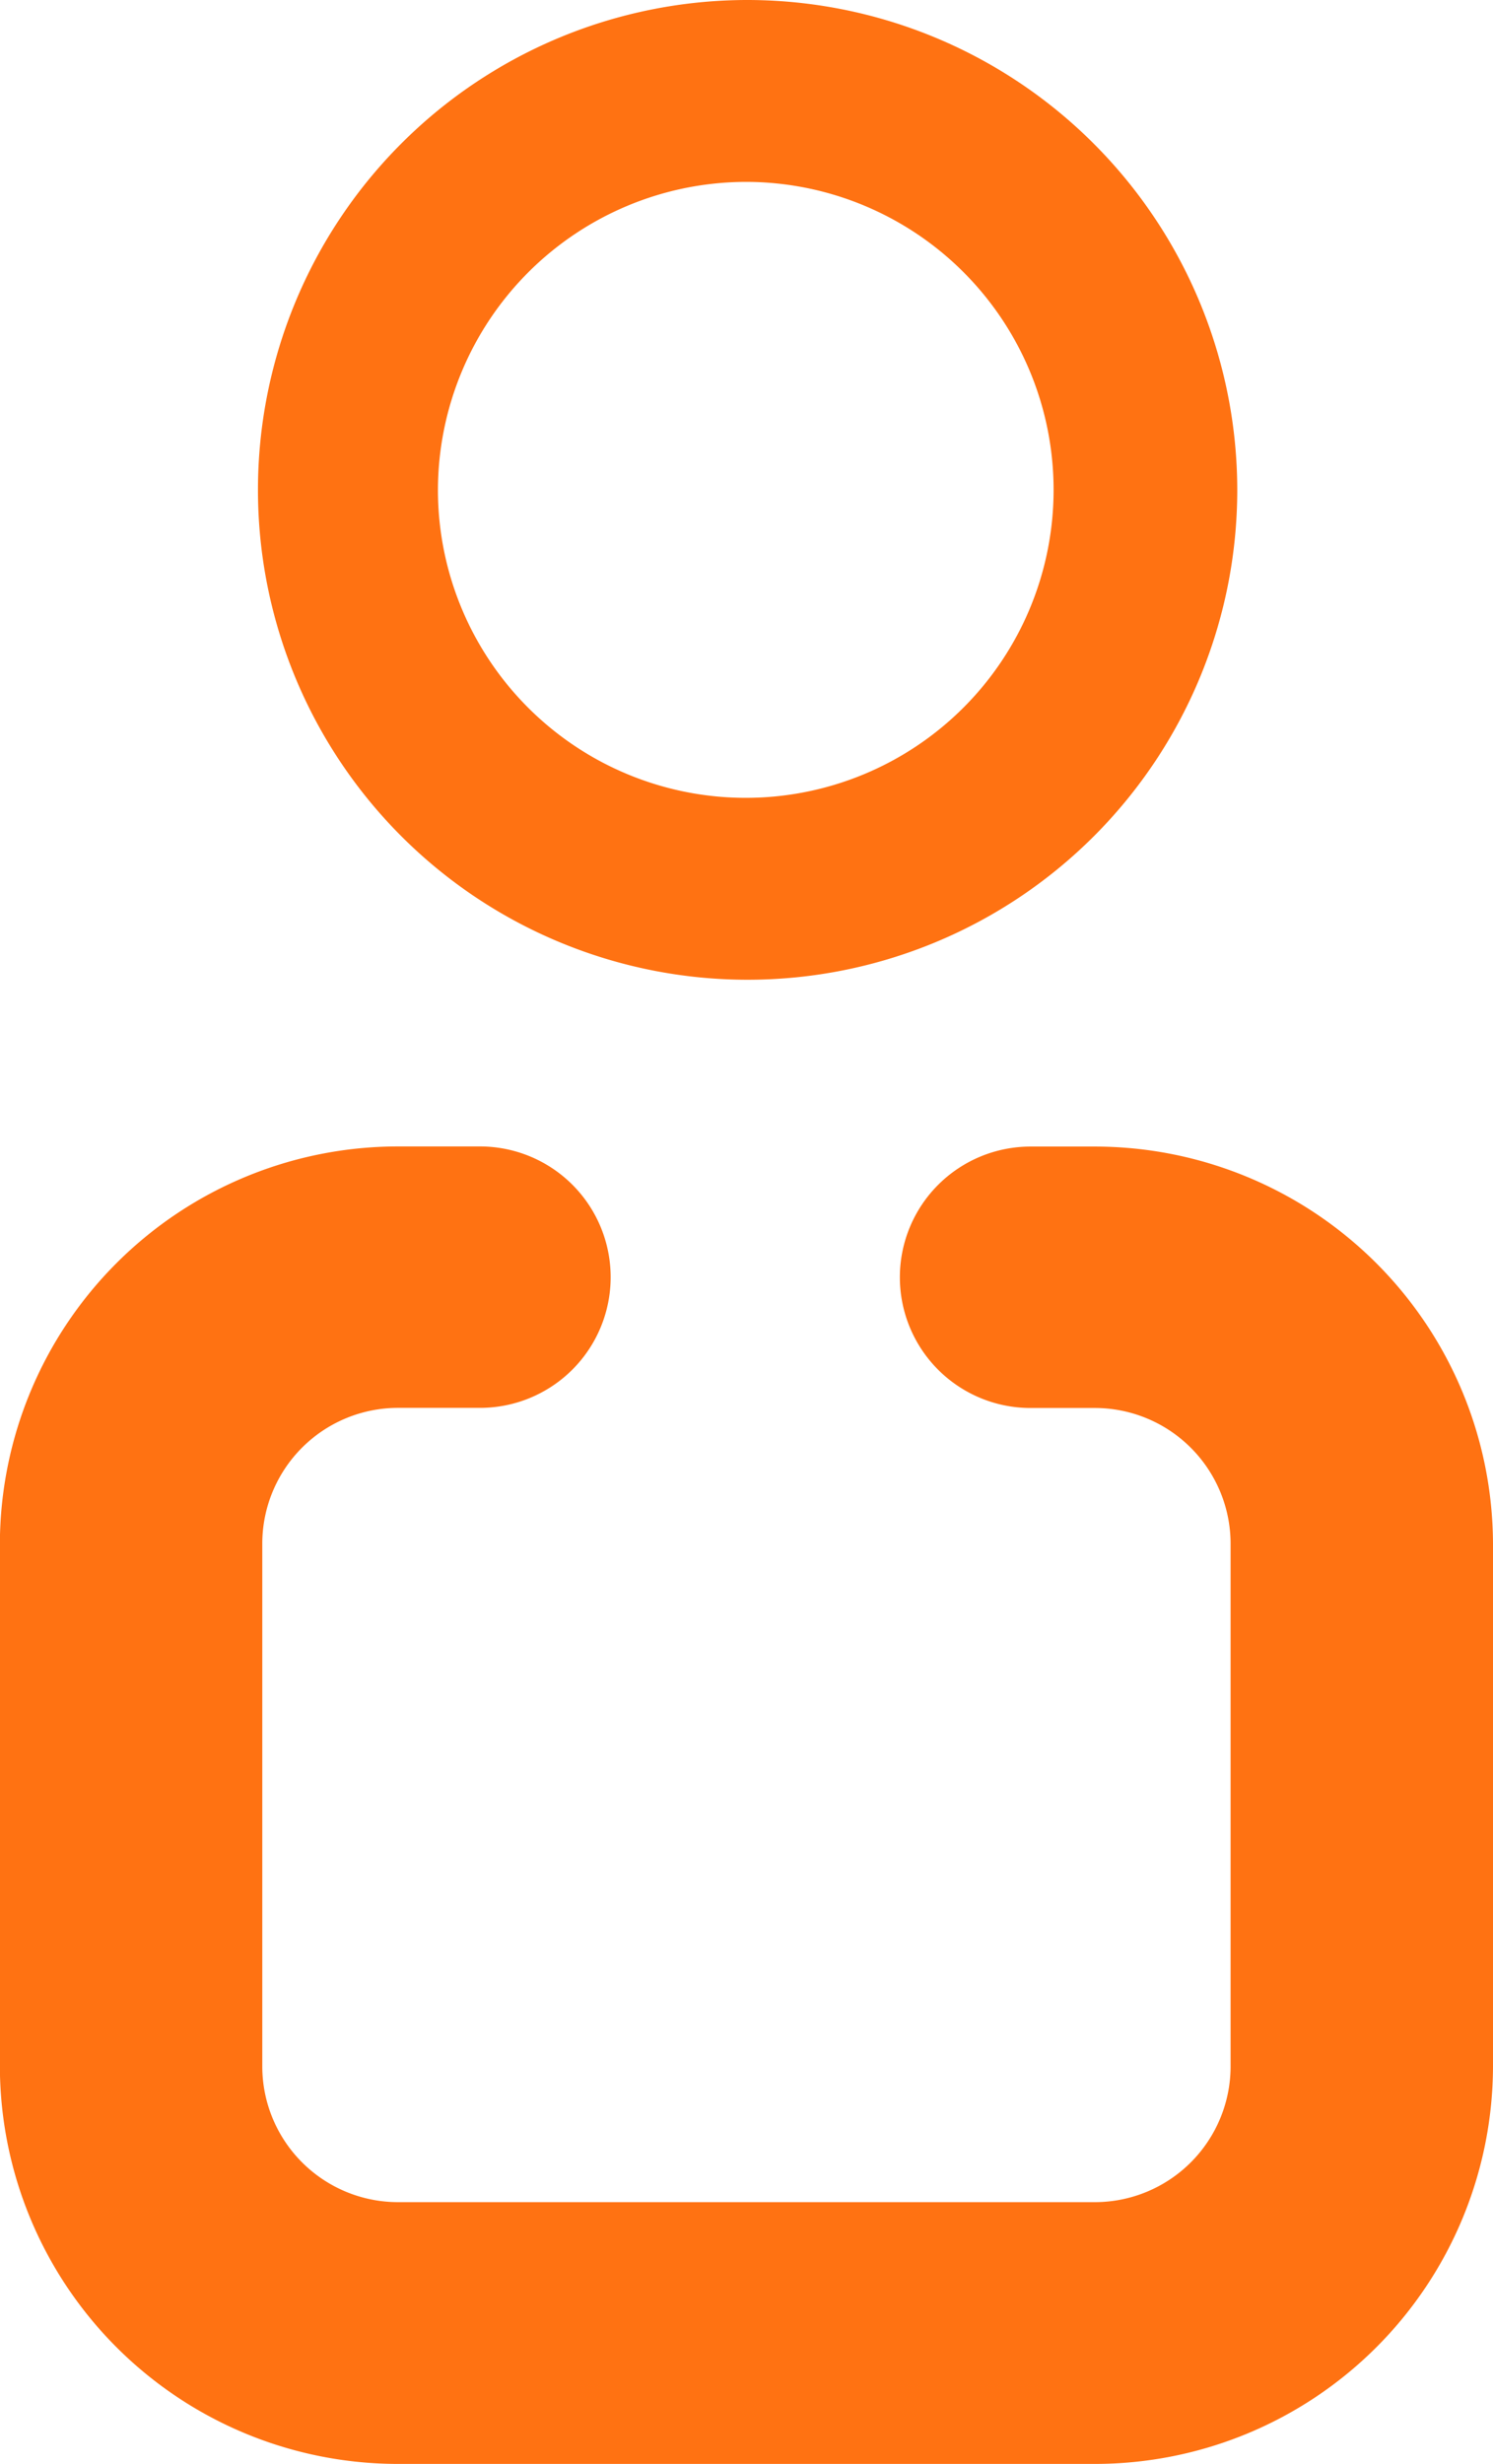 <svg xmlns="http://www.w3.org/2000/svg" width="12.096" height="19.953" viewBox="0 0 12.096 19.953">
  <g id="icono" transform="translate(-1195 -32.047)">
    <path id="Trazado_419" data-name="Trazado 419" d="M615.093,479.376a2.494,2.494,0,1,1-2.5,2.494,2.5,2.5,0,0,1,2.5-2.494m0-1.473a3.967,3.967,0,1,0,3.976,3.967,3.971,3.971,0,0,0-3.976-3.967Z" transform="translate(585.955 -445.856)" fill="#ff7212"/>
    <path id="Trazado_425" data-name="Trazado 425" d="M608.754,539.011h-5.645a3.226,3.226,0,0,1-3.226-3.219V531.56a3.226,3.226,0,0,1,3.226-3.218h.664a1.058,1.058,0,1,1,0,2.117h-.664a1.1,1.1,0,0,0-1.1,1.1v4.232a1.1,1.1,0,0,0,1.1,1.1h5.645a1.1,1.1,0,0,0,1.1-1.1V531.56a1.1,1.1,0,0,0-1.1-1.1h-.521a1.058,1.058,0,1,1,0-2.117h.521a3.226,3.226,0,0,1,3.226,3.218v4.232A3.226,3.226,0,0,1,608.754,539.011Z" transform="translate(595.116 -487.011)" fill="#ff7212"/>
  </g>
</svg>
